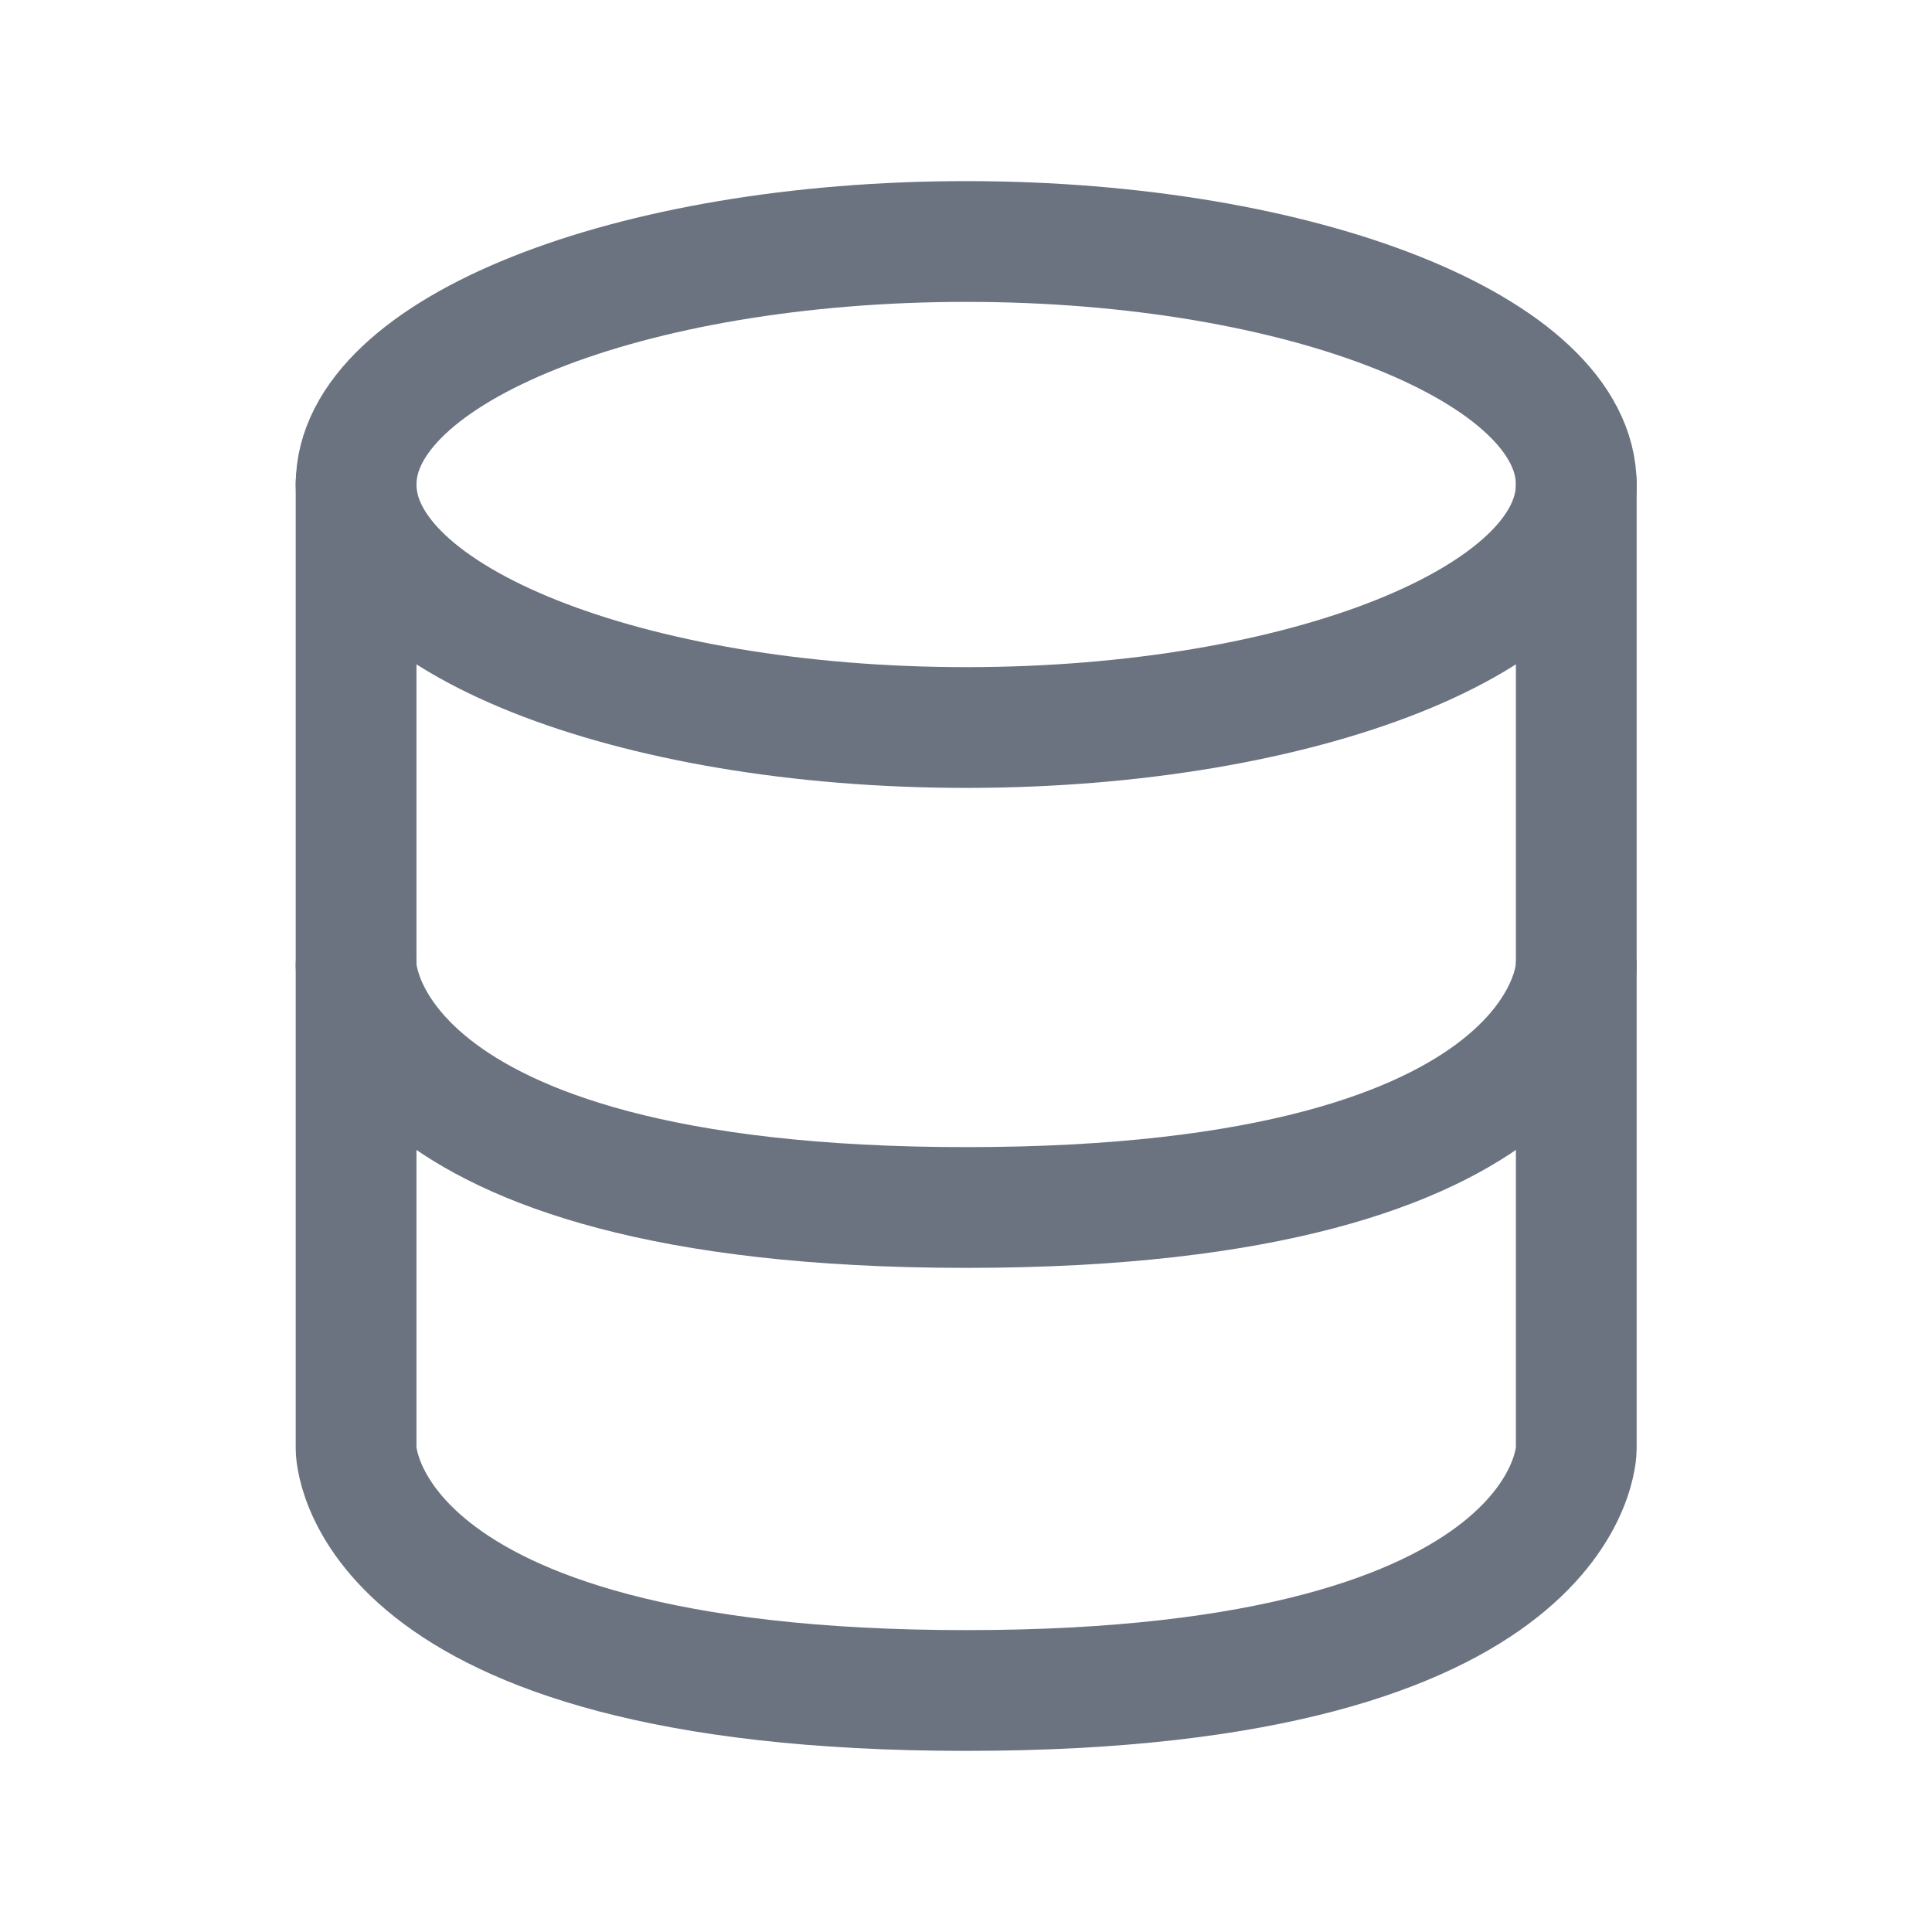 <svg width="16" height="16" viewBox="0 0 16 16" fill="none" xmlns="http://www.w3.org/2000/svg">
<path d="M2.949 4V8C2.949 8 2.949 10 8.002 10C13.054 10 13.054 8 13.054 8V4" stroke="#6B7280" stroke-linecap="round" stroke-linejoin="round"/>
<path d="M2.949 8V12C2.949 12 2.949 14 8.002 14C13.054 14 13.054 12 13.054 12V8" stroke="#6B7280" stroke-linecap="round" stroke-linejoin="round"/>
<path d="M8.002 6.025C10.792 6.025 13.054 5.124 13.054 4.013C13.054 2.901 10.792 2 8.002 2C5.211 2 2.949 2.901 2.949 4.013C2.949 5.124 5.211 6.025 8.002 6.025Z" stroke="#6B7280" stroke-linecap="round" stroke-linejoin="round"/>
</svg>
